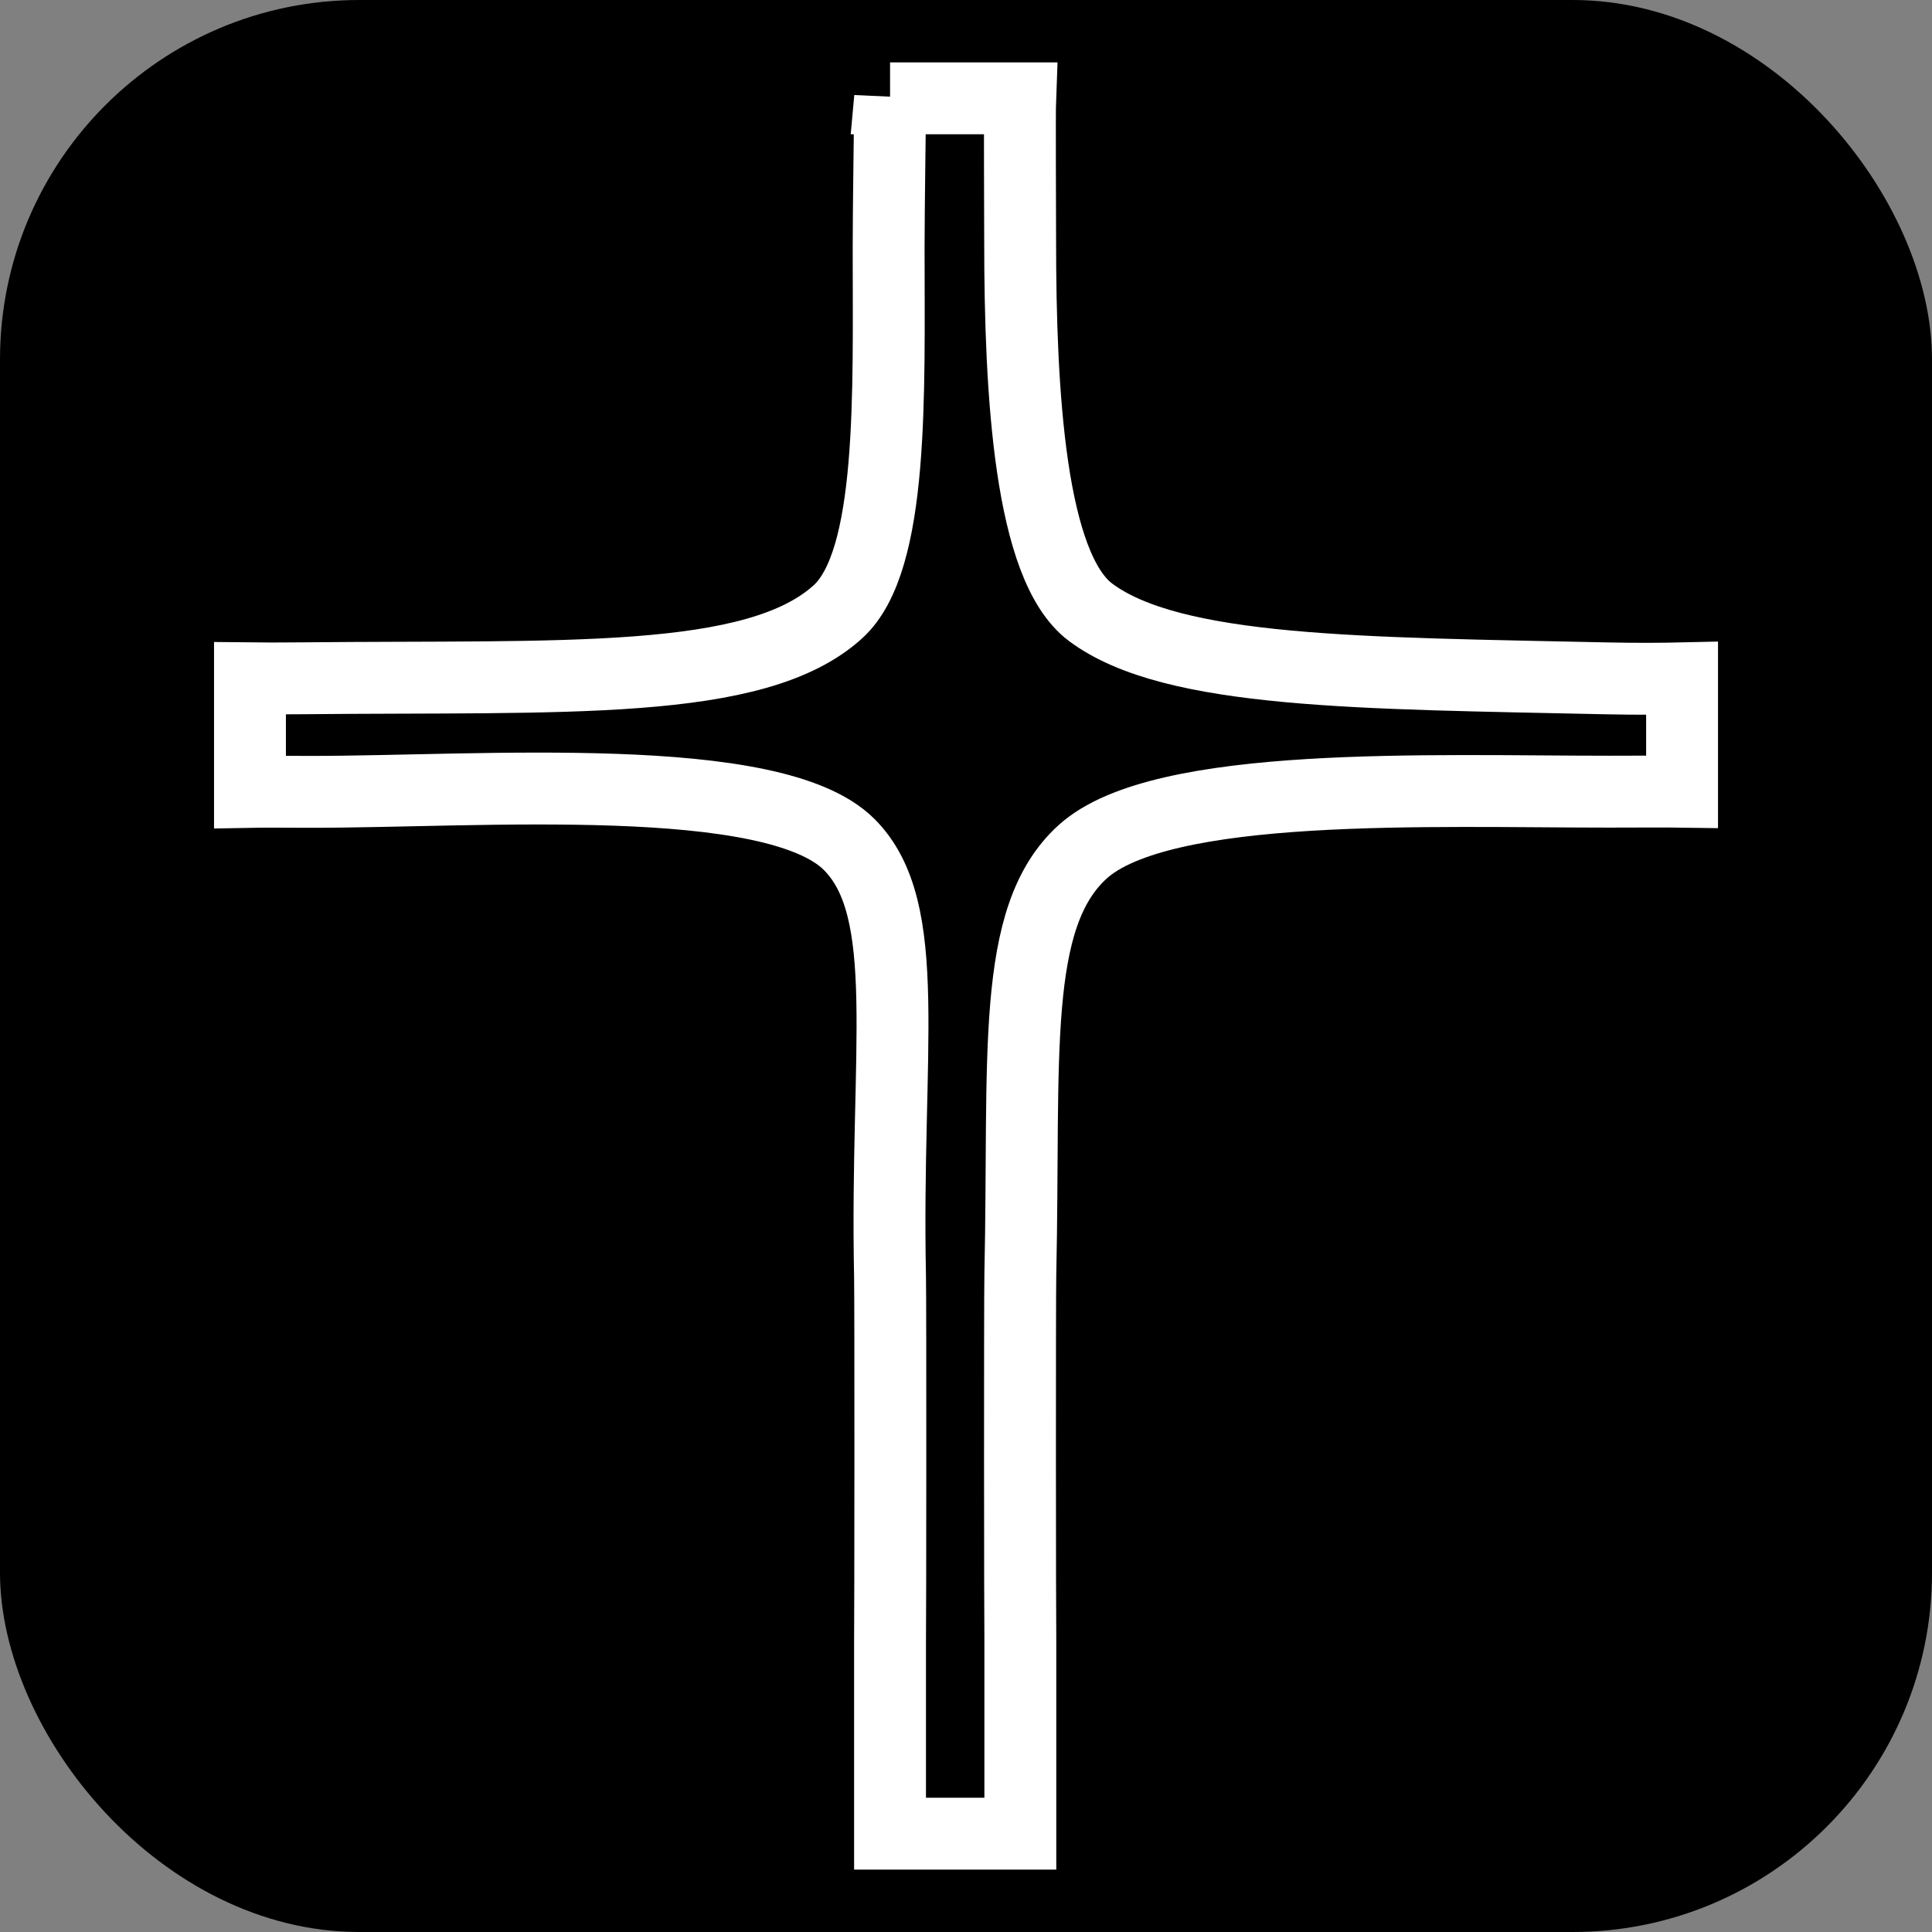 <?xml version="1.0" encoding="UTF-8"?>
<svg id="Layer_2" data-name="Layer 2" xmlns="http://www.w3.org/2000/svg" viewBox="0 0 510.66 510.66">
  <rect x="0" y="0" width="510.66" height="510.66" fill="#808080" stroke="none"/>
  <defs>
    <style>
      .cls-1 {
        fill: none;
        stroke: #fff;
        stroke-miterlimit: 10;
        stroke-width: 19px;
      }
    </style>
  </defs>
  <g id="Layer_2-2" data-name="Layer 2">
    <rect width="510.66" height="510.66" rx="95" ry="95"/>
    <path class="cls-1" d="m235.26,25.99h34.38c-.14,3.57,0,31.33,0,37.46,0,40.56,2.56,86.37,18.61,98.38,21.7,16.24,72.01,16.05,136.37,17.47,8.35.18,15.26.11,19.98,0v29.95c-4.62-.07-11.29,0-19.33,0-46.96,0-118.29-3-139.12,15.91-19.14,17.38-15.21,54.07-16.46,111.61-.15,7.02-.09,92.83,0,96.75v51.15h-34.44v-50.54c.08-3.95.14-89.74,0-96.72-1.24-59.86,6.42-96.98-10.8-114.2-20.02-20.02-97.48-13.91-142.32-13.91-8.42,0-11.37-.09-16.06,0v-30.02c4.11.04,6.45.08,14.17,0,68.59-.7,119.48,2.23,141.25-17.59,14.8-13.48,13.39-57.57,13.39-96.24,0-11.03.38-33.62.38-39.47Z"/>
  </g>
</svg>